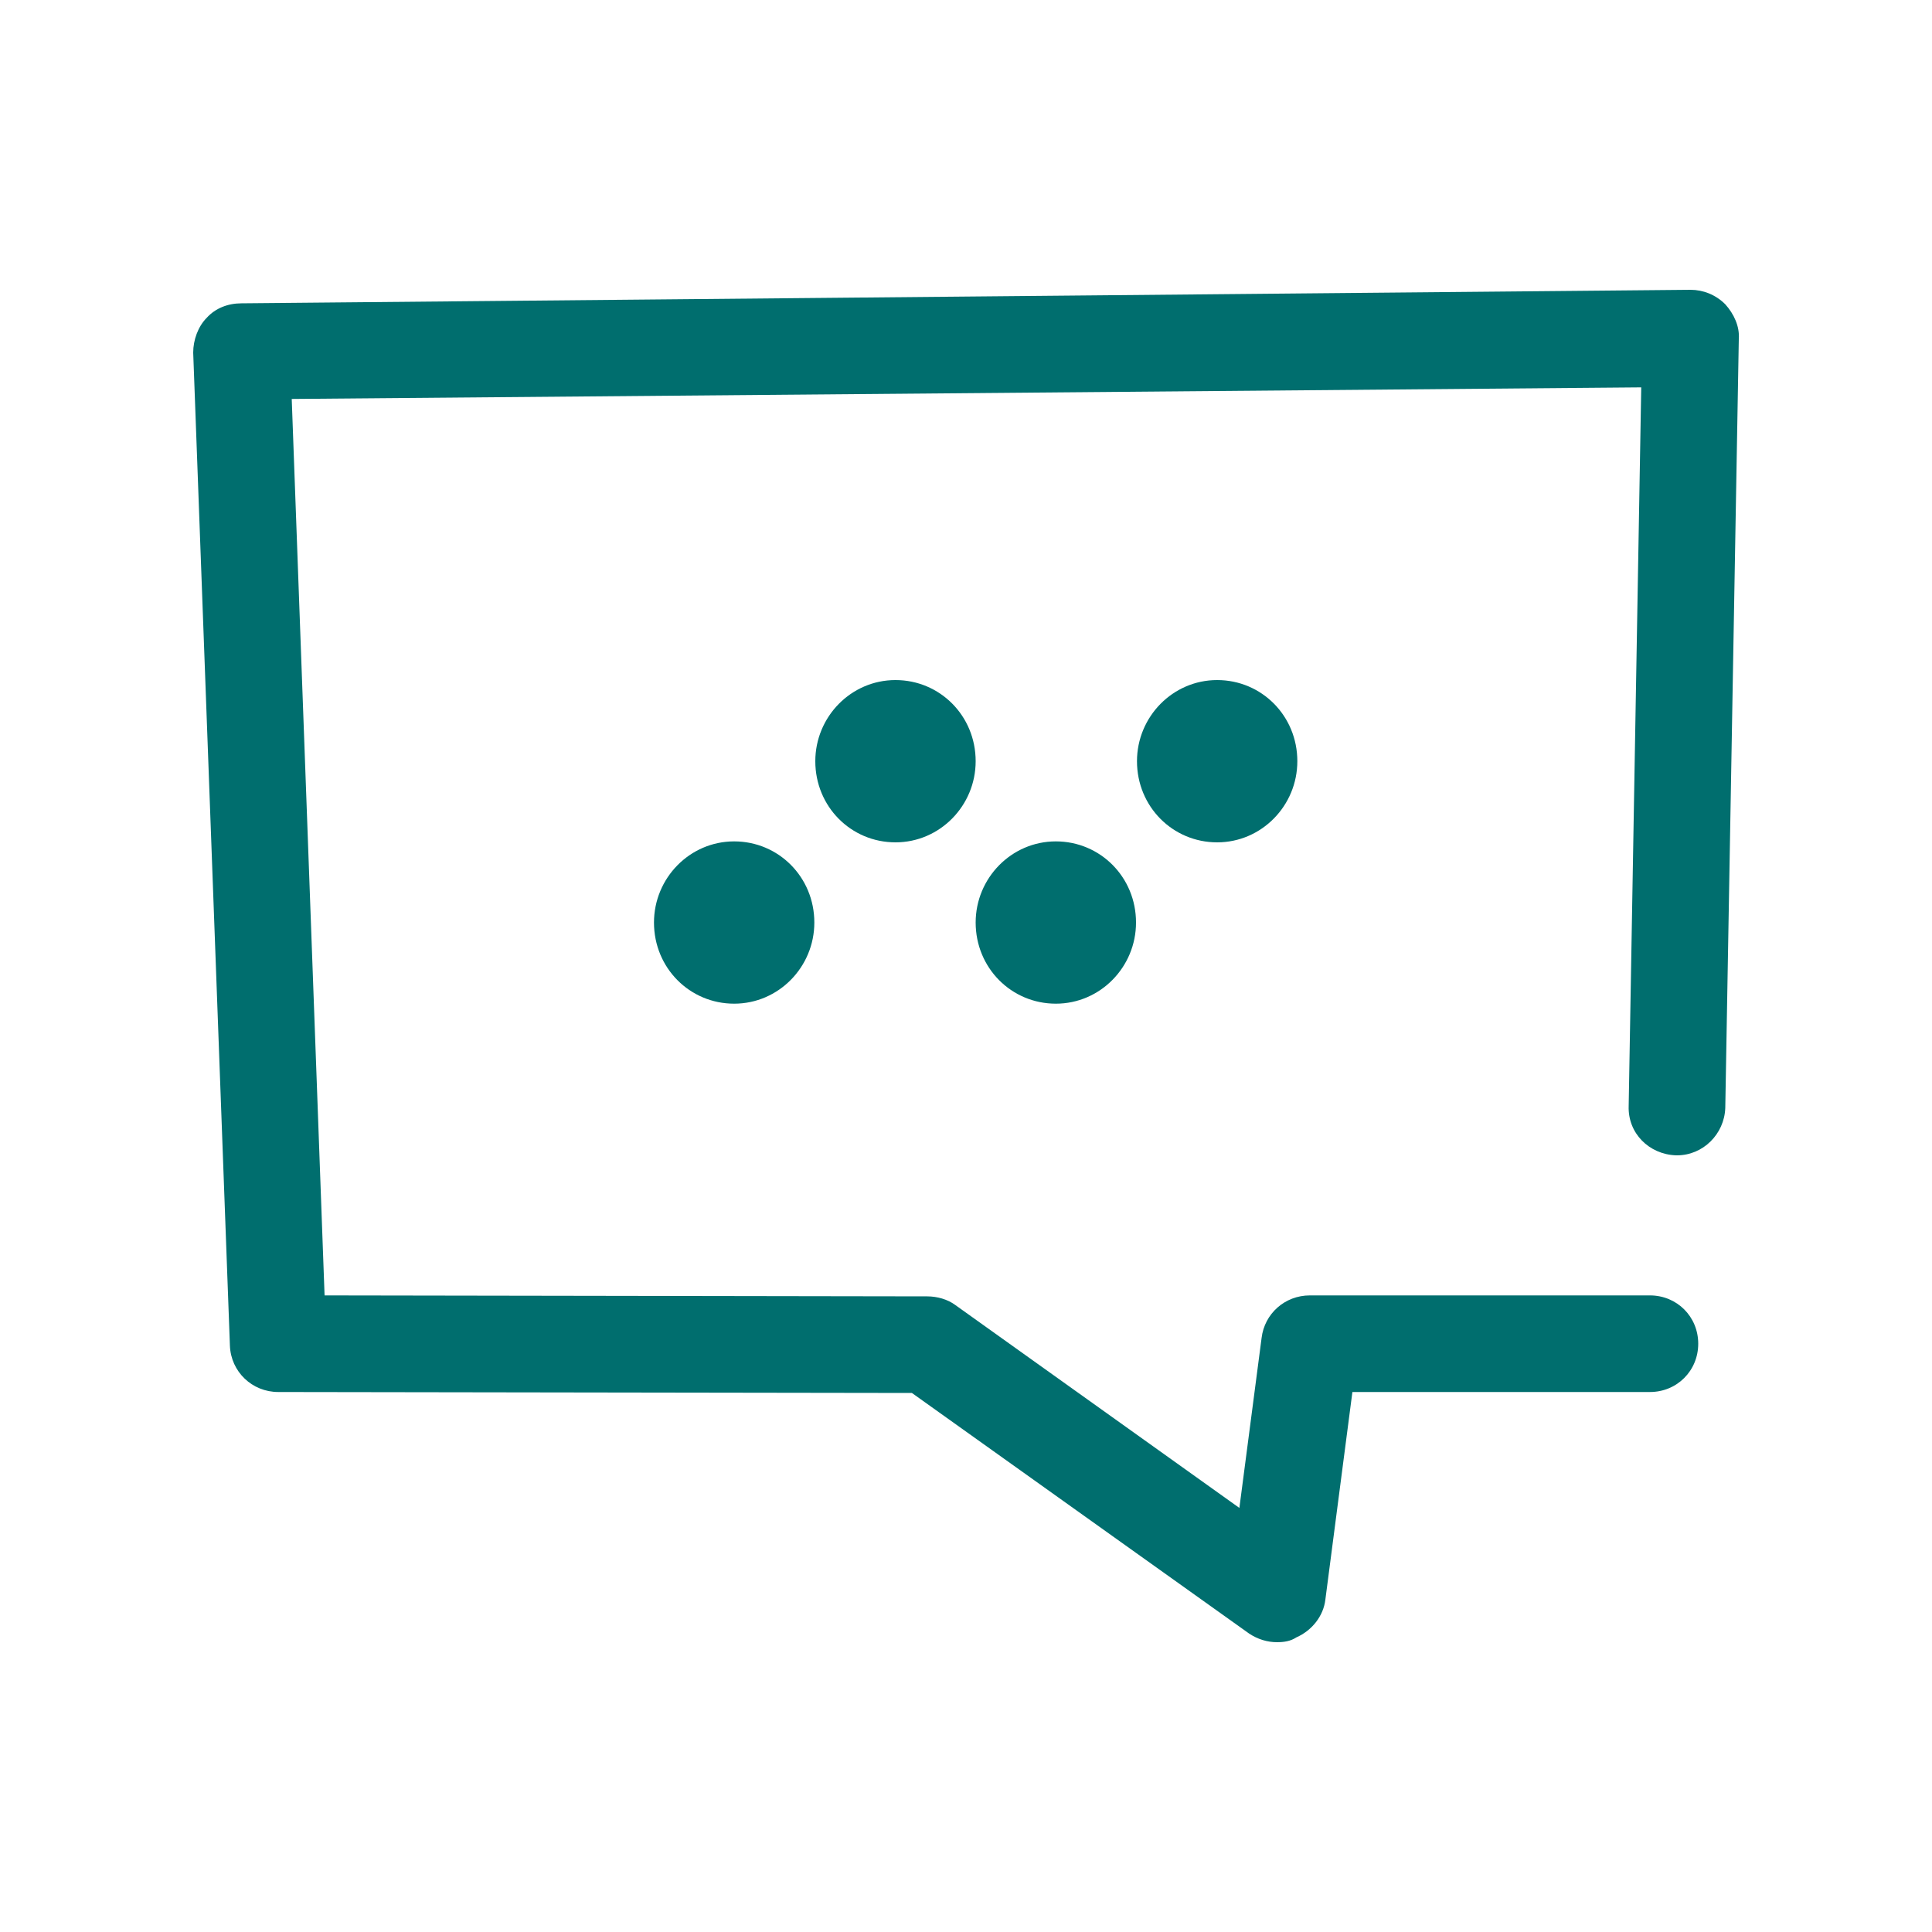 <?xml version="1.0" encoding="utf-8"?>
<!-- Generator: Adobe Illustrator 27.0.1, SVG Export Plug-In . SVG Version: 6.00 Build 0)  -->
<svg version="1.2" baseProfile="tiny" id="sidebar-icons"
	 xmlns="http://www.w3.org/2000/svg" xmlns:xlink="http://www.w3.org/1999/xlink" x="0px" y="0px" viewBox="0 0 200 200"
	 overflow="visible" xml:space="preserve">
<path fill="#006E6E" d="M132.2,170c-1,0-2-0.3-2.9-0.9l-34.9-24.9l-65.6-0.1c-2.7,0-4.9-2.1-5-4.8L20,36.5c0-1.3,0.5-2.7,1.4-3.6
	c0.9-1,2.2-1.5,3.6-1.5L175,30c1.3,0,2.6,0.5,3.6,1.5c0.9,1,1.5,2.3,1.4,3.6l-1.4,79.6c-0.1,2.7-2.3,4.9-5,4.9c0,0-0.1,0-0.1,0
	c-2.8-0.1-5-2.3-4.9-5.1l1.3-74.4L30.2,41.3l3.4,92.8l62.4,0.1c1,0,2.1,0.3,2.9,0.9l29.4,21l2.3-17.6c0.3-2.5,2.4-4.4,5-4.4l0,0
	l35.2,0c2.8,0,5,2.2,5,5c0,2.8-2.2,5-5,5l0,0l-30.8,0l-2.8,21.5c-0.2,1.7-1.4,3.2-3,3.9C133.6,169.9,132.9,170,132.2,170L132.2,170z
	"/>
<path fill="#006E6E" d="M76,87.1L76,87.1c4.6,0,8.3,3.7,8.3,8.4l0,0c0,4.6-3.7,8.4-8.3,8.4l0,0c-4.6,0-8.3-3.7-8.3-8.4l0,0
	C67.7,90.9,71.4,87.1,76,87.1z"/>
<path fill="#006E6E" d="M92.7,70.4L92.7,70.4c4.6,0,8.3,3.7,8.3,8.4l0,0c0,4.6-3.7,8.4-8.3,8.4l0,0c-4.6,0-8.3-3.7-8.3-8.4l0,0
	C84.4,74.2,88.1,70.4,92.7,70.4z"/>
<path fill="#006E6E" d="M109.3,87.1L109.3,87.1c4.6,0,8.3,3.7,8.3,8.4l0,0c0,4.6-3.7,8.4-8.3,8.4l0,0c-4.6,0-8.3-3.7-8.3-8.4l0,0
	C101,90.9,104.7,87.1,109.3,87.1z"/>
<path fill="#006E6E" d="M126,70.4L126,70.4c4.6,0,8.3,3.7,8.3,8.4l0,0c0,4.6-3.7,8.4-8.3,8.4l0,0c-4.6,0-8.3-3.7-8.3-8.4l0,0
	C117.7,74.2,121.4,70.4,126,70.4z"/>
</svg>
